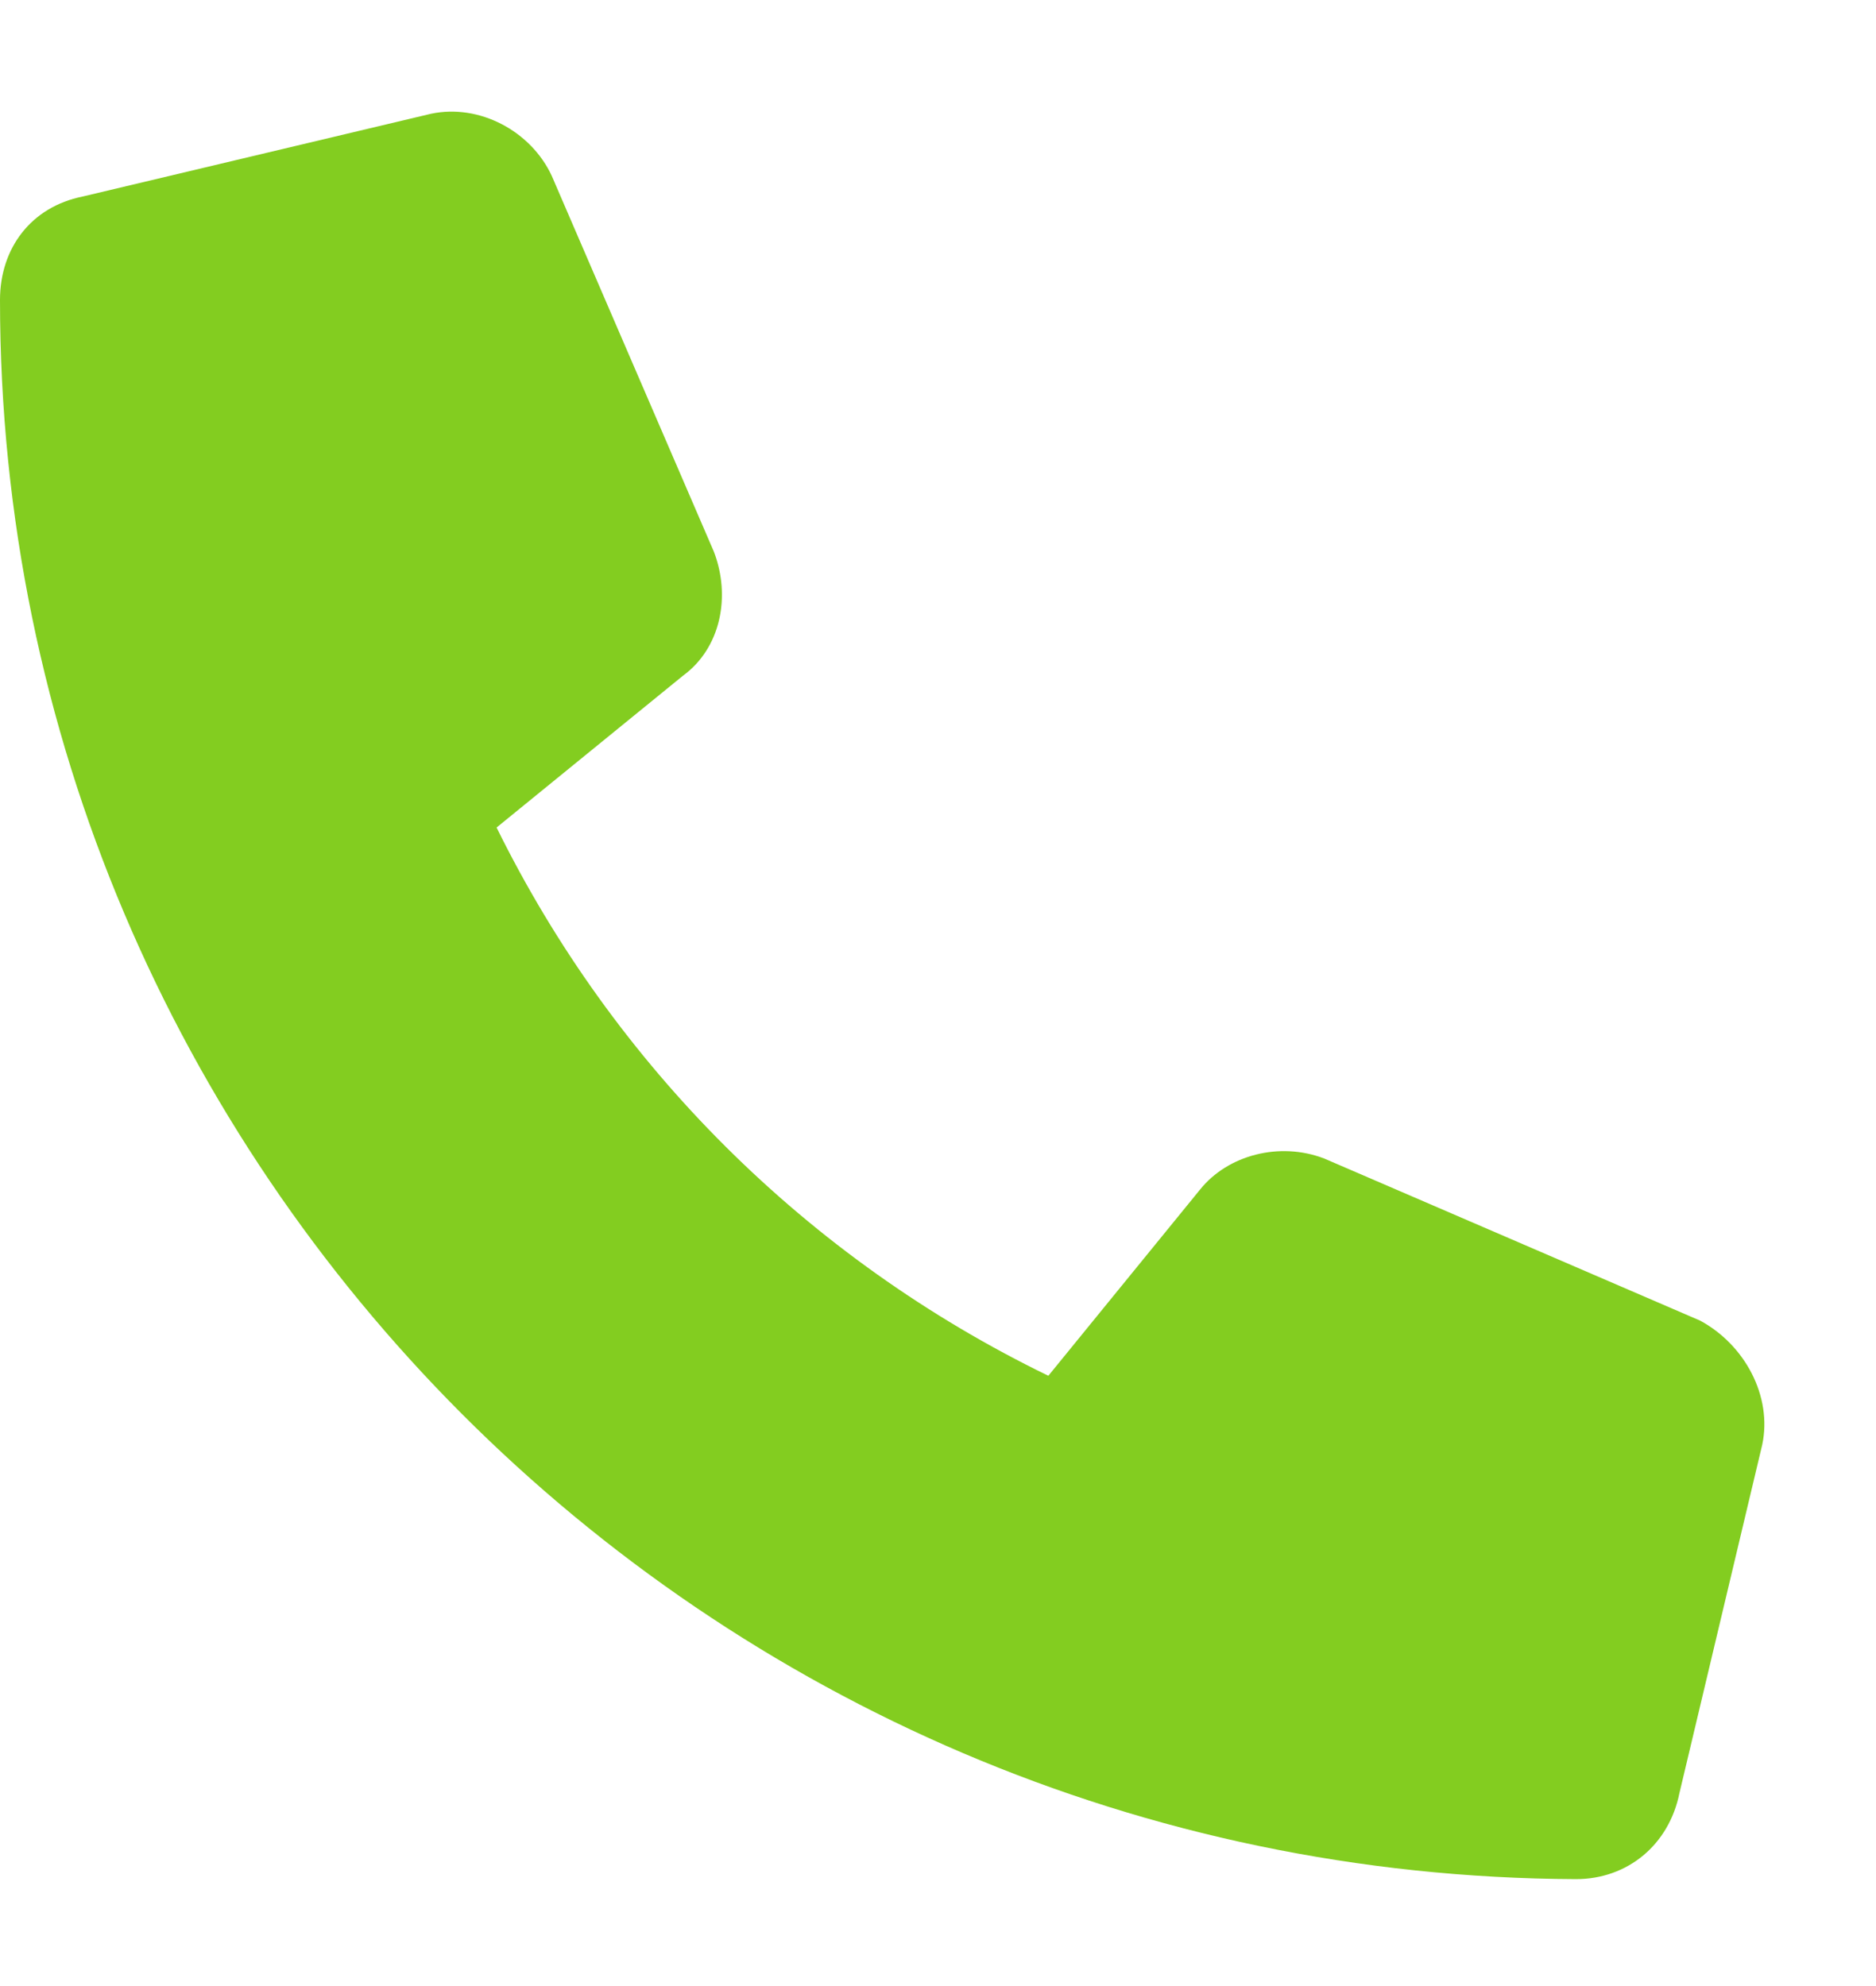 <svg width="17" height="18" viewBox="0 0 17 18" fill="none" xmlns="http://www.w3.org/2000/svg">
<path d="M15.969 13.094L15.219 16.25C15.125 16.719 14.75 17.031 14.281 17.031C6.406 17 0 10.594 0 2.719C0 2.25 0.281 1.875 0.75 1.781L3.906 1.031C4.344 0.938 4.812 1.188 5 1.594L6.469 5C6.625 5.406 6.531 5.875 6.188 6.125L4.5 7.5C5.562 9.656 7.312 11.406 9.5 12.469L10.875 10.781C11.125 10.469 11.594 10.344 12 10.5L15.406 11.969C15.812 12.188 16.062 12.656 15.969 13.094Z" fill="#83CD20"/>
</svg>
